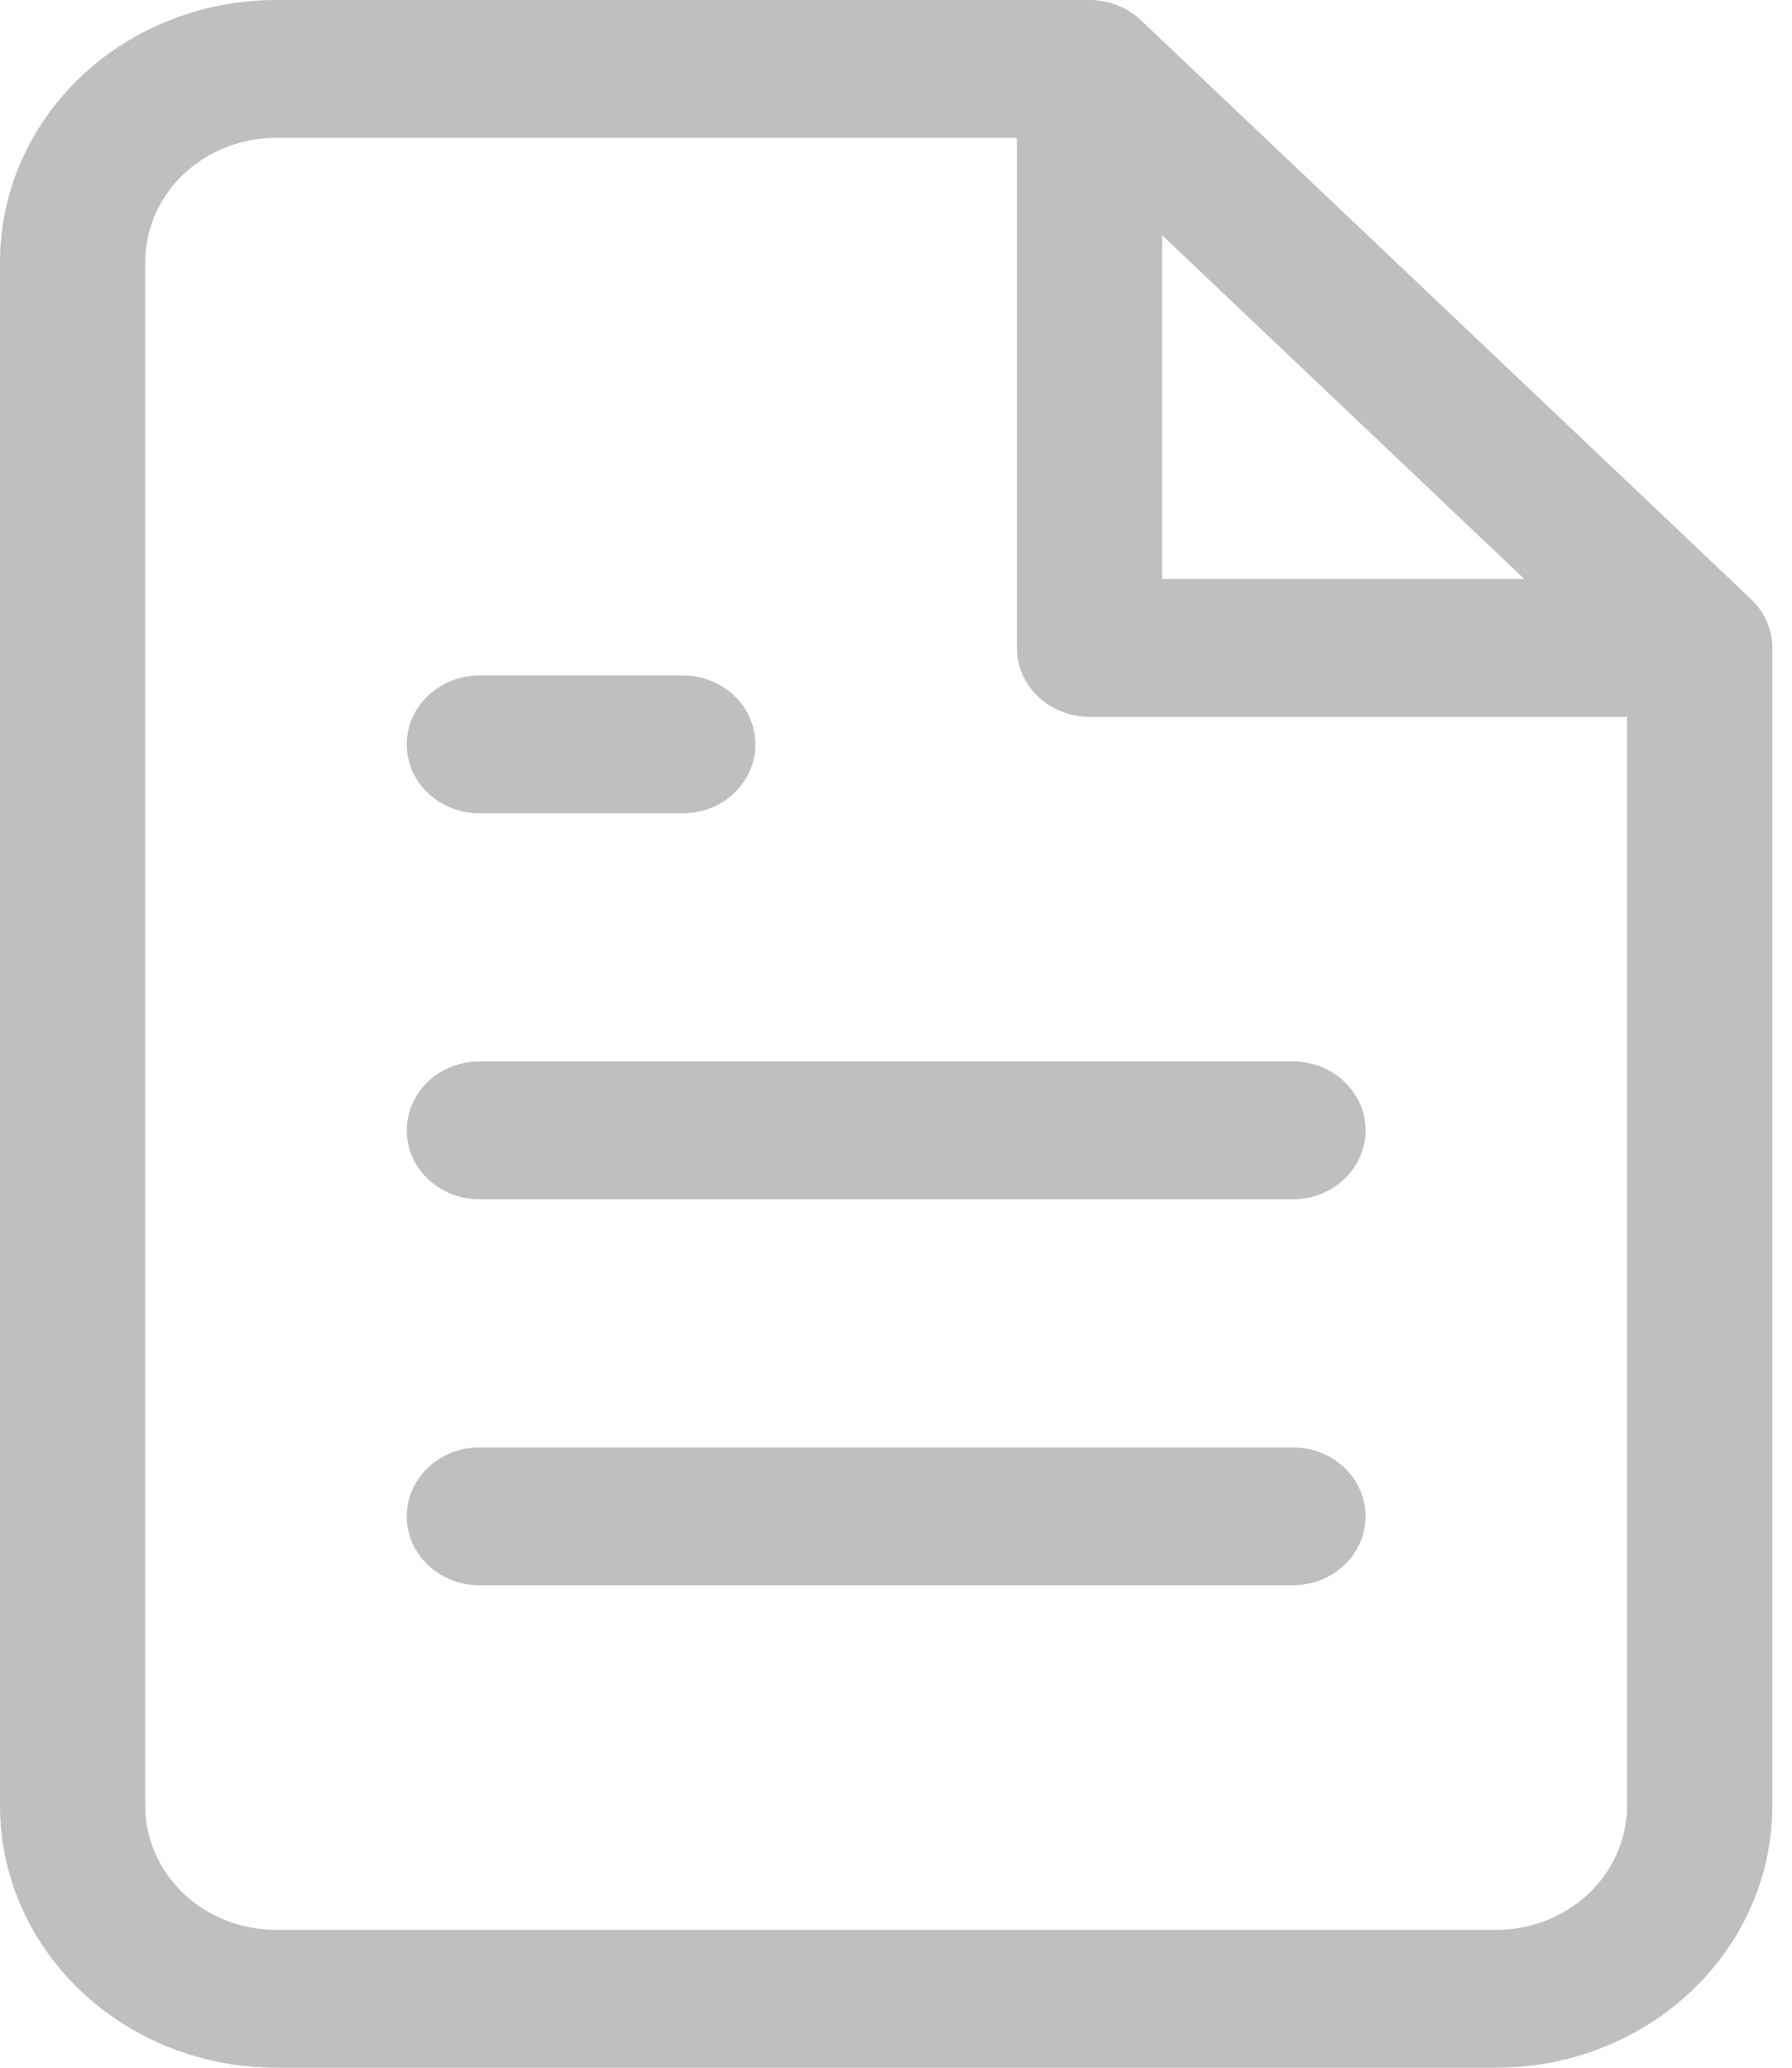 <svg width="52" height="60" viewBox="0 0 52 60" fill="none" xmlns="http://www.w3.org/2000/svg">
<path fill-rule="evenodd" clip-rule="evenodd" d="M2.346 2.226C3.848 0.801 5.885 0 8.009 0H31.616C32.175 0 32.711 0.211 33.106 0.586L50.811 17.386C51.206 17.761 51.429 18.27 51.429 18.8V52.4C51.429 54.416 50.585 56.349 49.083 57.774C47.581 59.199 45.543 60 43.419 60H8.009C5.885 60 3.848 59.199 2.346 57.774C0.844 56.349 0 54.416 0 52.4V7.6C0 5.584 0.844 3.651 2.346 2.226ZM8.009 4C7.003 4 6.038 4.379 5.327 5.054C4.615 5.73 4.215 6.645 4.215 7.6V52.4C4.215 53.355 4.615 54.27 5.327 54.946C6.038 55.621 7.003 56 8.009 56H43.419C44.425 56 45.39 55.621 46.102 54.946C46.813 54.27 47.213 53.355 47.213 52.4V20.8H31.616C30.452 20.8 29.508 19.905 29.508 18.8V4H8.009ZM33.724 6.828L44.232 16.8H33.724V6.828ZM11.803 21.6C11.803 20.495 12.747 19.6 13.911 19.6H19.813C20.977 19.6 21.92 20.495 21.92 21.6C21.92 22.705 20.977 23.6 19.813 23.6H13.911C12.747 23.6 11.803 22.705 11.803 21.6ZM11.803 32.8C11.803 31.695 12.747 30.8 13.911 30.8H37.518C38.682 30.8 39.625 31.695 39.625 32.8C39.625 33.905 38.682 34.8 37.518 34.8H13.911C12.747 34.8 11.803 33.905 11.803 32.8ZM11.803 44C11.803 42.895 12.747 42 13.911 42H37.518C38.682 42 39.625 42.895 39.625 44C39.625 45.105 38.682 46 37.518 46H13.911C12.747 46 11.803 45.105 11.803 44Z" fill="#BFBFBF"/>
</svg>
